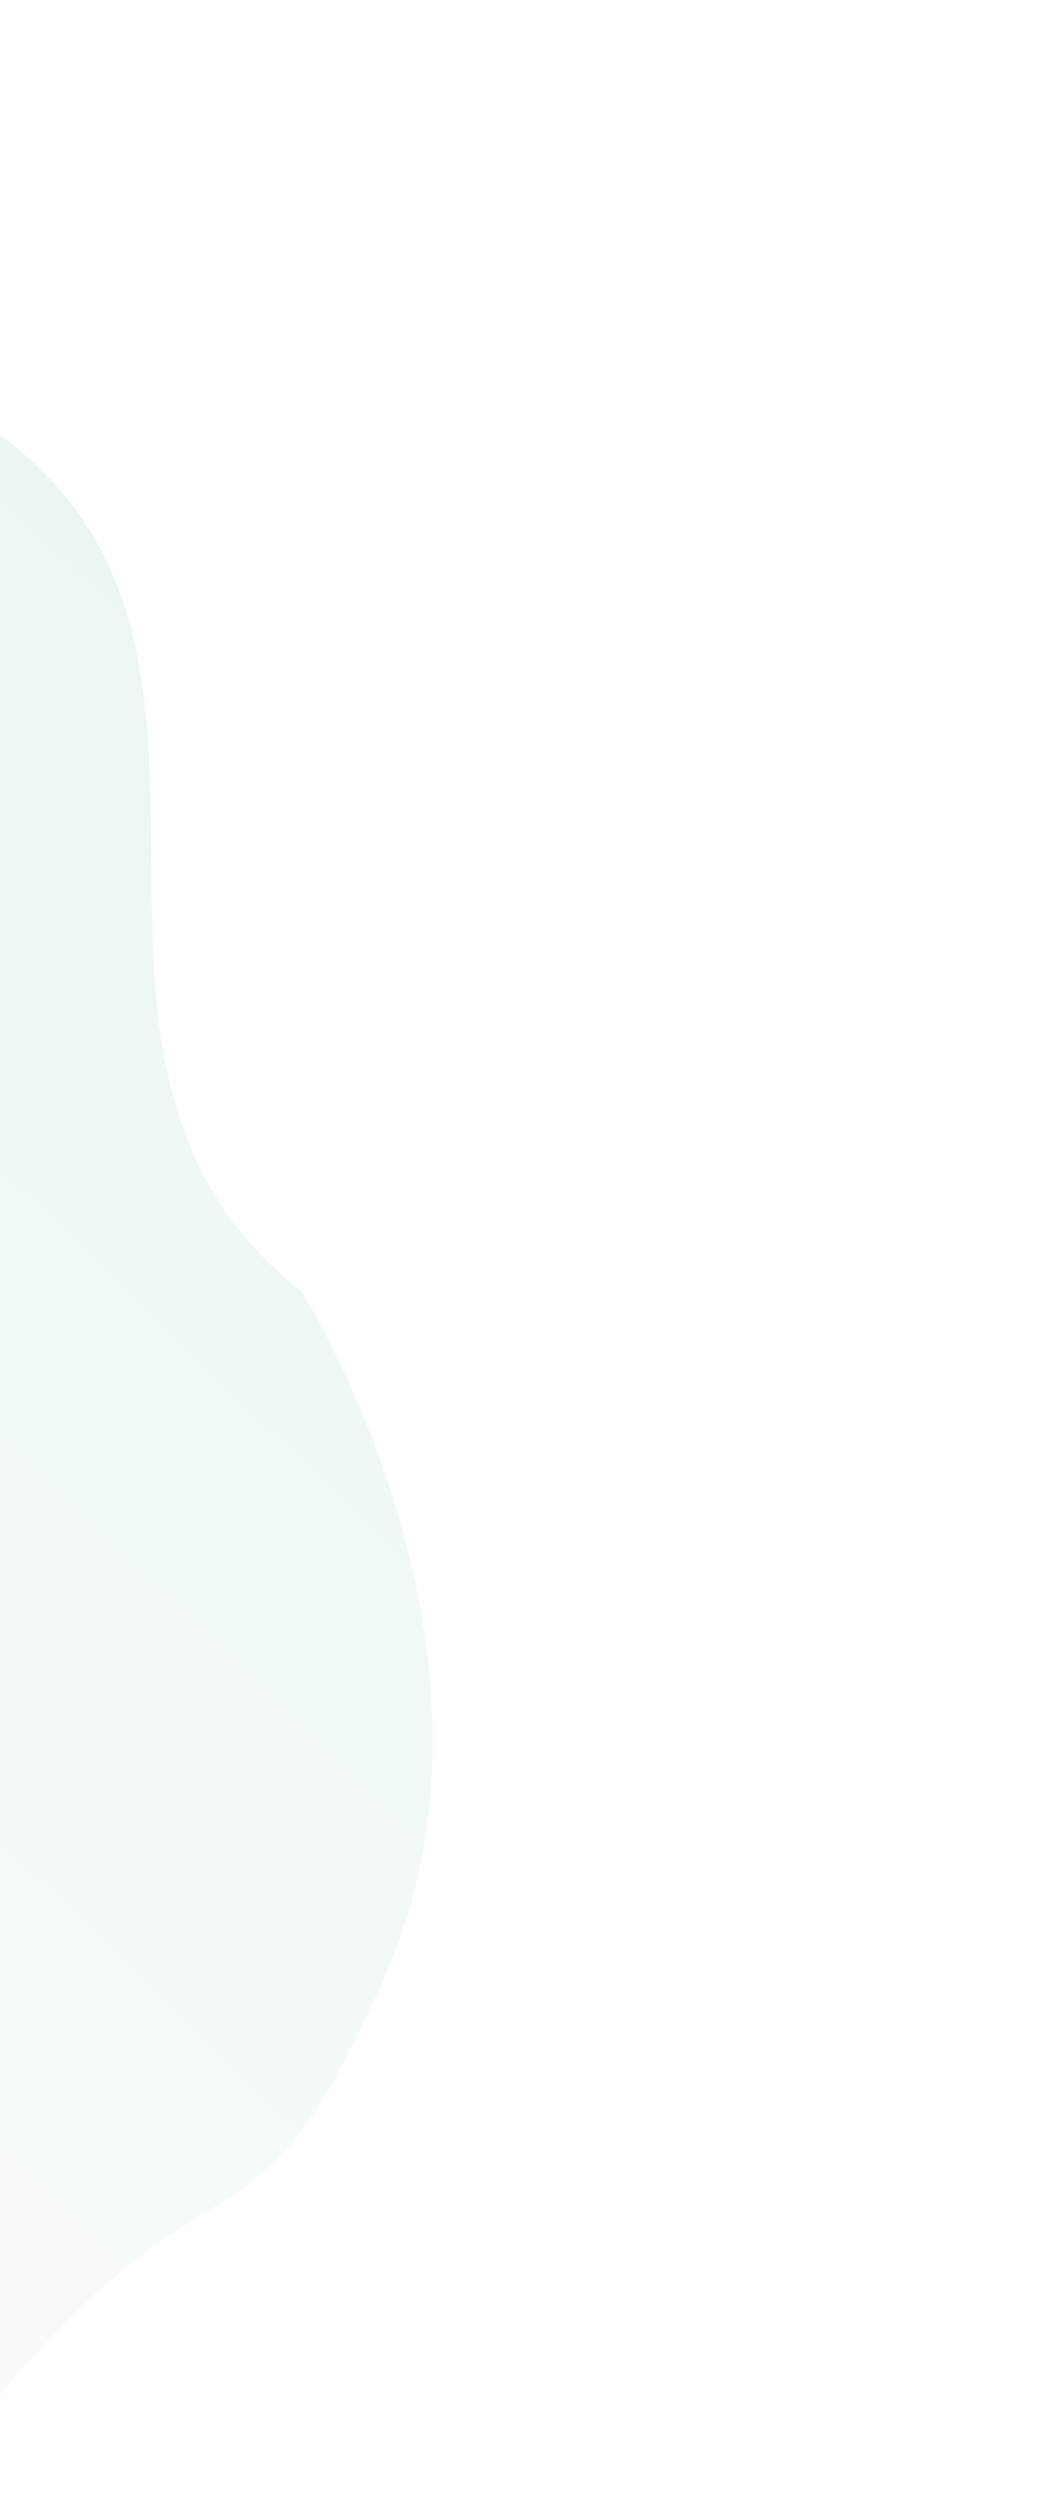 <svg width="215" height="505" fill="none" xmlns="http://www.w3.org/2000/svg"><path d="M5.153 92.002C56.508 136.685 2.976 215.484 61 260.918c0 0 44.94 71.294 17.572 136.305-36.606 86.953-35.73-4.005-150.104 194.747-114.373 198.753-217.963 142.41-304.437 86.572-39.392-25.436-21.559-44.165-34.976-94.938-16.658-63.04-202.046-161.68-154.126-213.892 86.005-93.707 112.222-221.589 197.647-194.975 90.07 28.06 112.921-73.047 181.617-91.071 47.605-12.49 147.942-29.093 190.96 8.336z" fill="url(#paint0_linear)"/><defs><linearGradient id="paint0_linear" x1="-50.878" y1="30.074" x2="-571.563" y2="568.429" gradientUnits="userSpaceOnUse"><stop stop-color="#139988" stop-opacity=".09"/><stop offset="1" stop-color="#fff" stop-opacity="0"/></linearGradient></defs></svg>